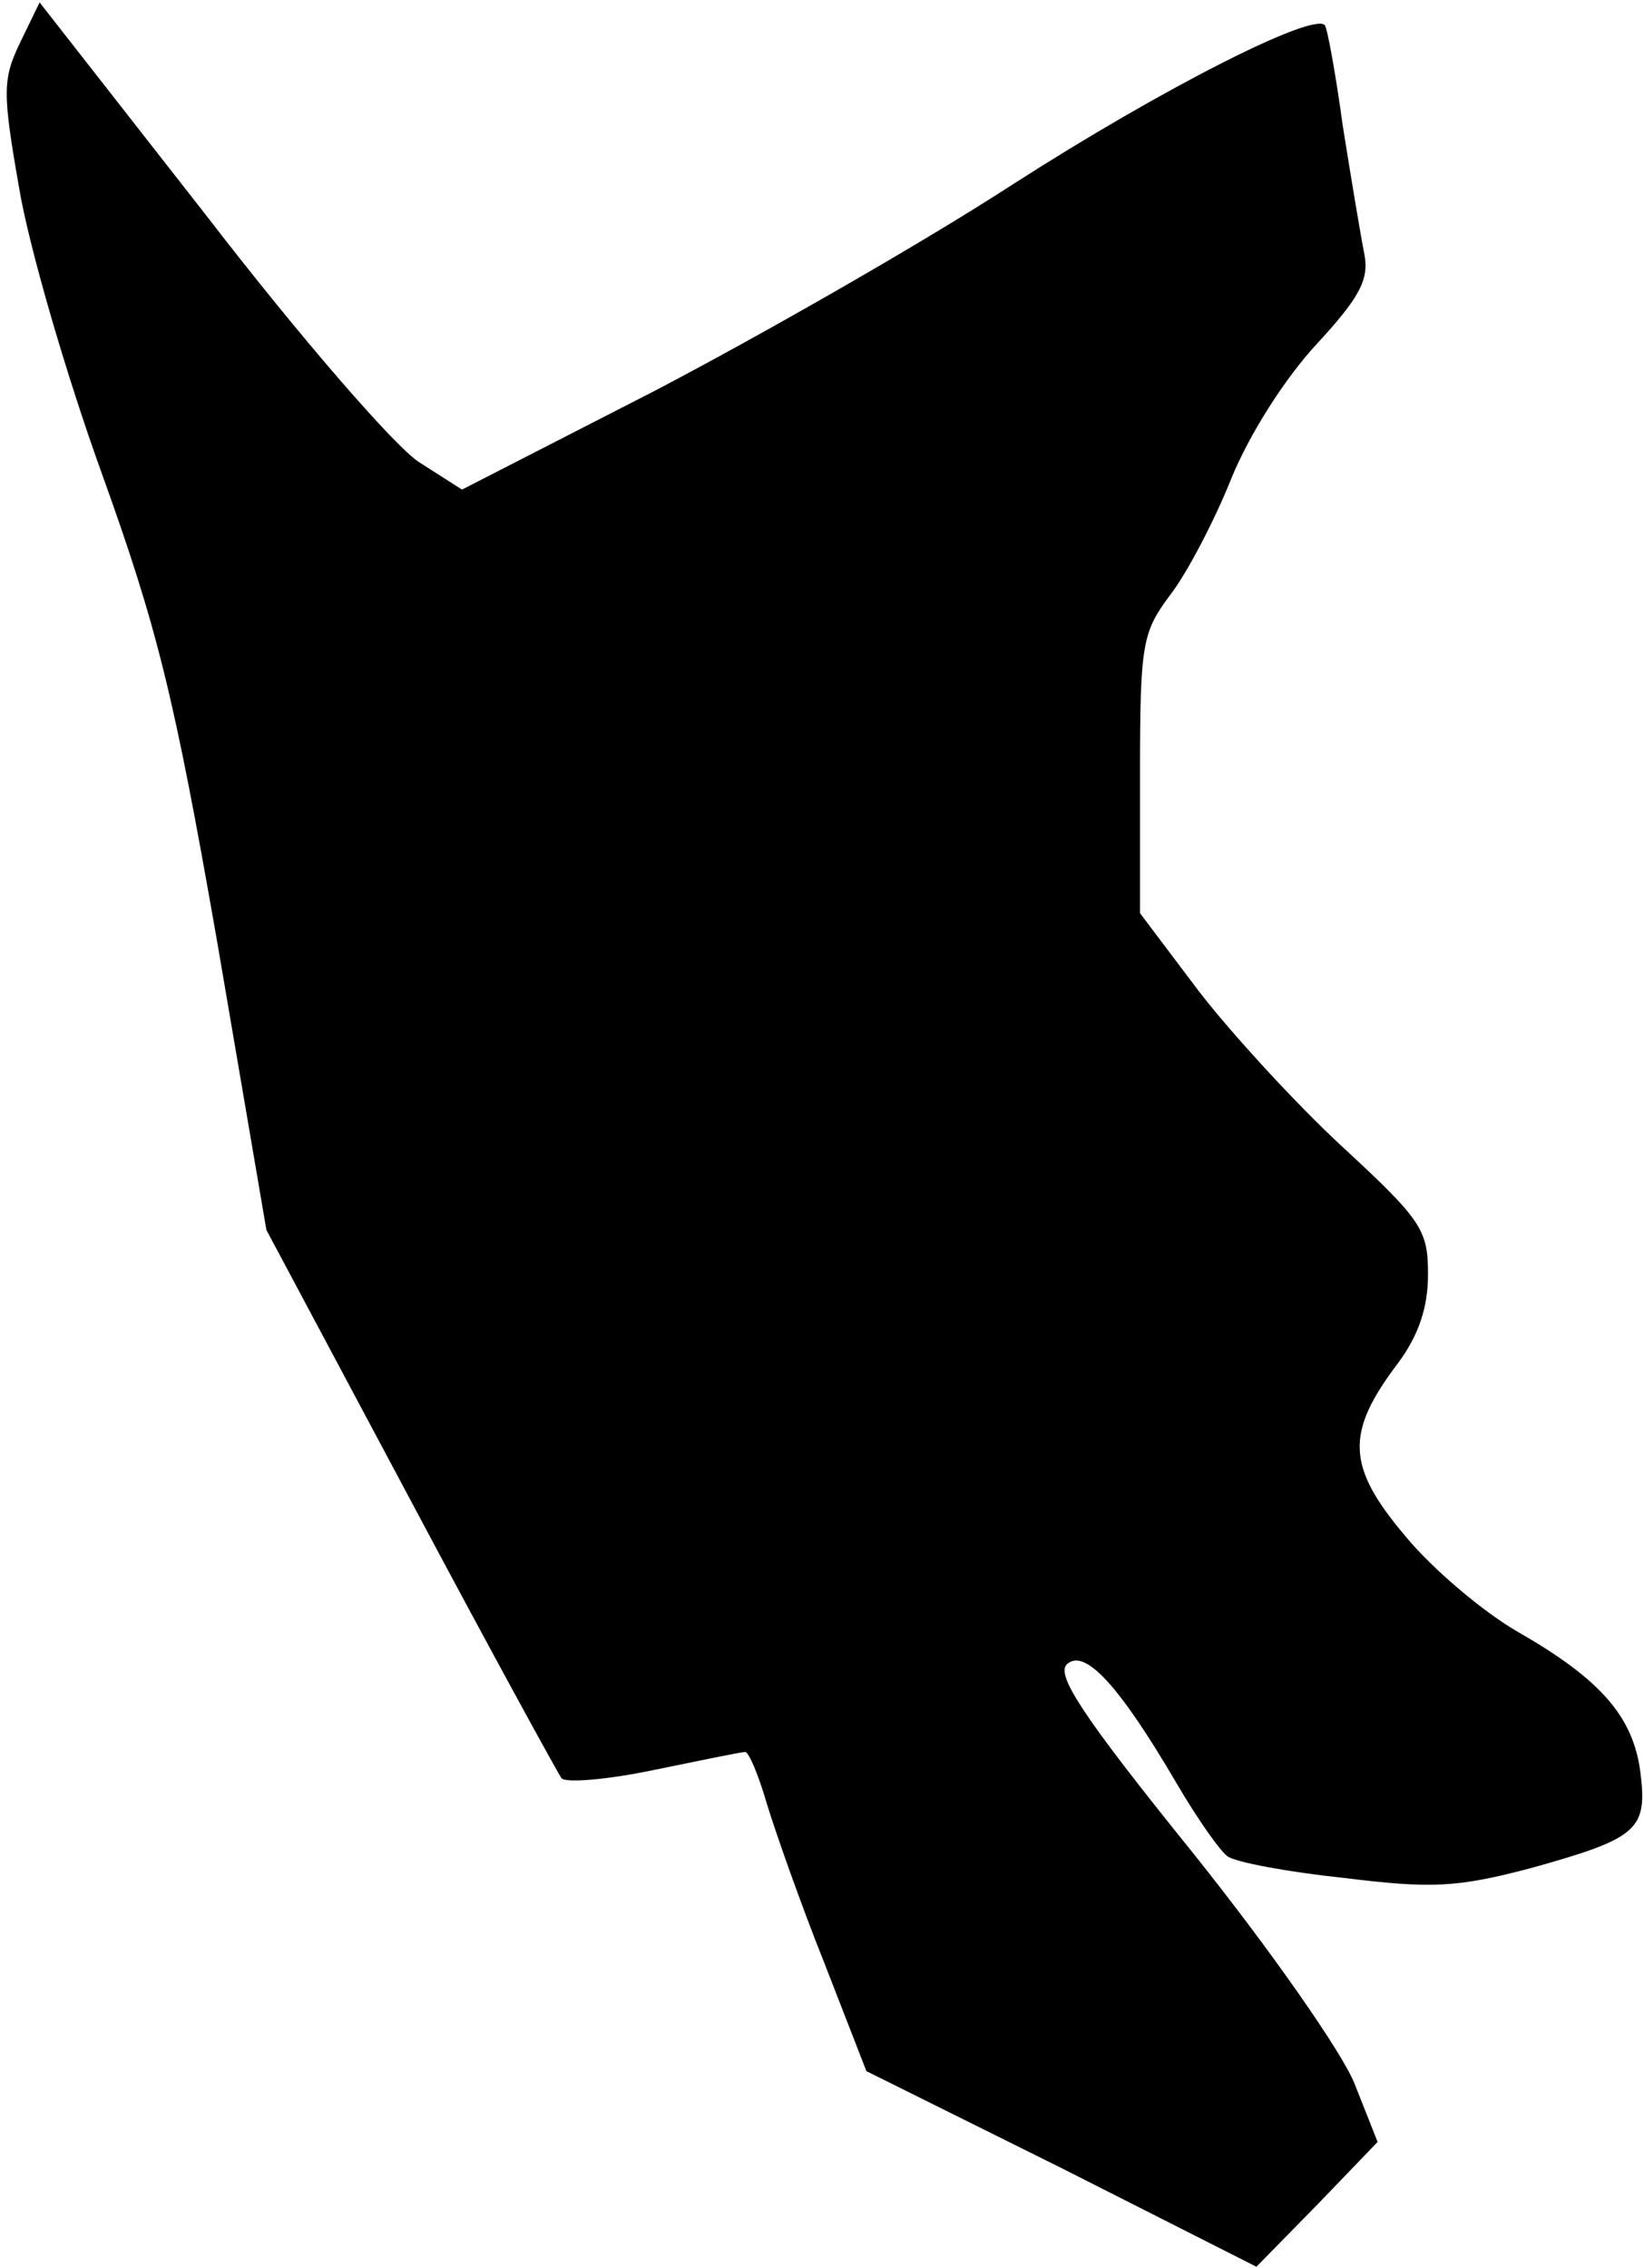 <?xml version="1.0" standalone="no"?>
<!DOCTYPE svg PUBLIC "-//W3C//DTD SVG 20010904//EN"
 "http://www.w3.org/TR/2001/REC-SVG-20010904/DTD/svg10.dtd">
<svg version="1.0" xmlns="http://www.w3.org/2000/svg"
 width="137pt" height="189pt" viewBox="0 0 137 189"
 preserveAspectRatio="xMidYMid meet">
<g transform="translate(0,189) scale(0.1,-0.1)"
fill="#000000" stroke="none">
<path fill="#000000" stroke="none" d="M17 1855 c-15 -31 -15 -42 -1 -122 8
-48 39 -155 69 -238 46 -128 60 -184 96 -390 l41 -240 120 -225 c66 -124 123
-228 126 -232 4 -4 39 -1 77 7 39 8 73 15 76 15 3 0 11 -19 18 -43 7 -23 28
-83 48 -133 l35 -90 163 -81 162 -82 51 52 50 52 -19 48 c-10 26 -71 113 -135
193 -92 114 -114 148 -105 157 15 14 44 -18 92 -100 17 -29 36 -56 42 -60 7
-5 50 -13 97 -18 73 -9 94 -8 155 8 90 25 98 32 92 80 -6 47 -34 78 -102 117
-28 16 -71 52 -94 80 -49 58 -50 86 -6 144 17 23 25 46 25 74 0 37 -5 45 -71
106 -39 36 -93 95 -120 130 l-49 65 0 116 c0 109 2 118 25 149 14 18 37 62 51
97 15 37 45 84 71 112 36 39 44 54 40 75 -3 15 -11 63 -18 107 -6 44 -13 82
-15 84 -10 11 -136 -53 -259 -132 -77 -50 -212 -127 -300 -173 l-160 -82 -36
23 c-20 13 -99 104 -176 204 l-140 179 -16 -33z"/>
</g>
</svg>
